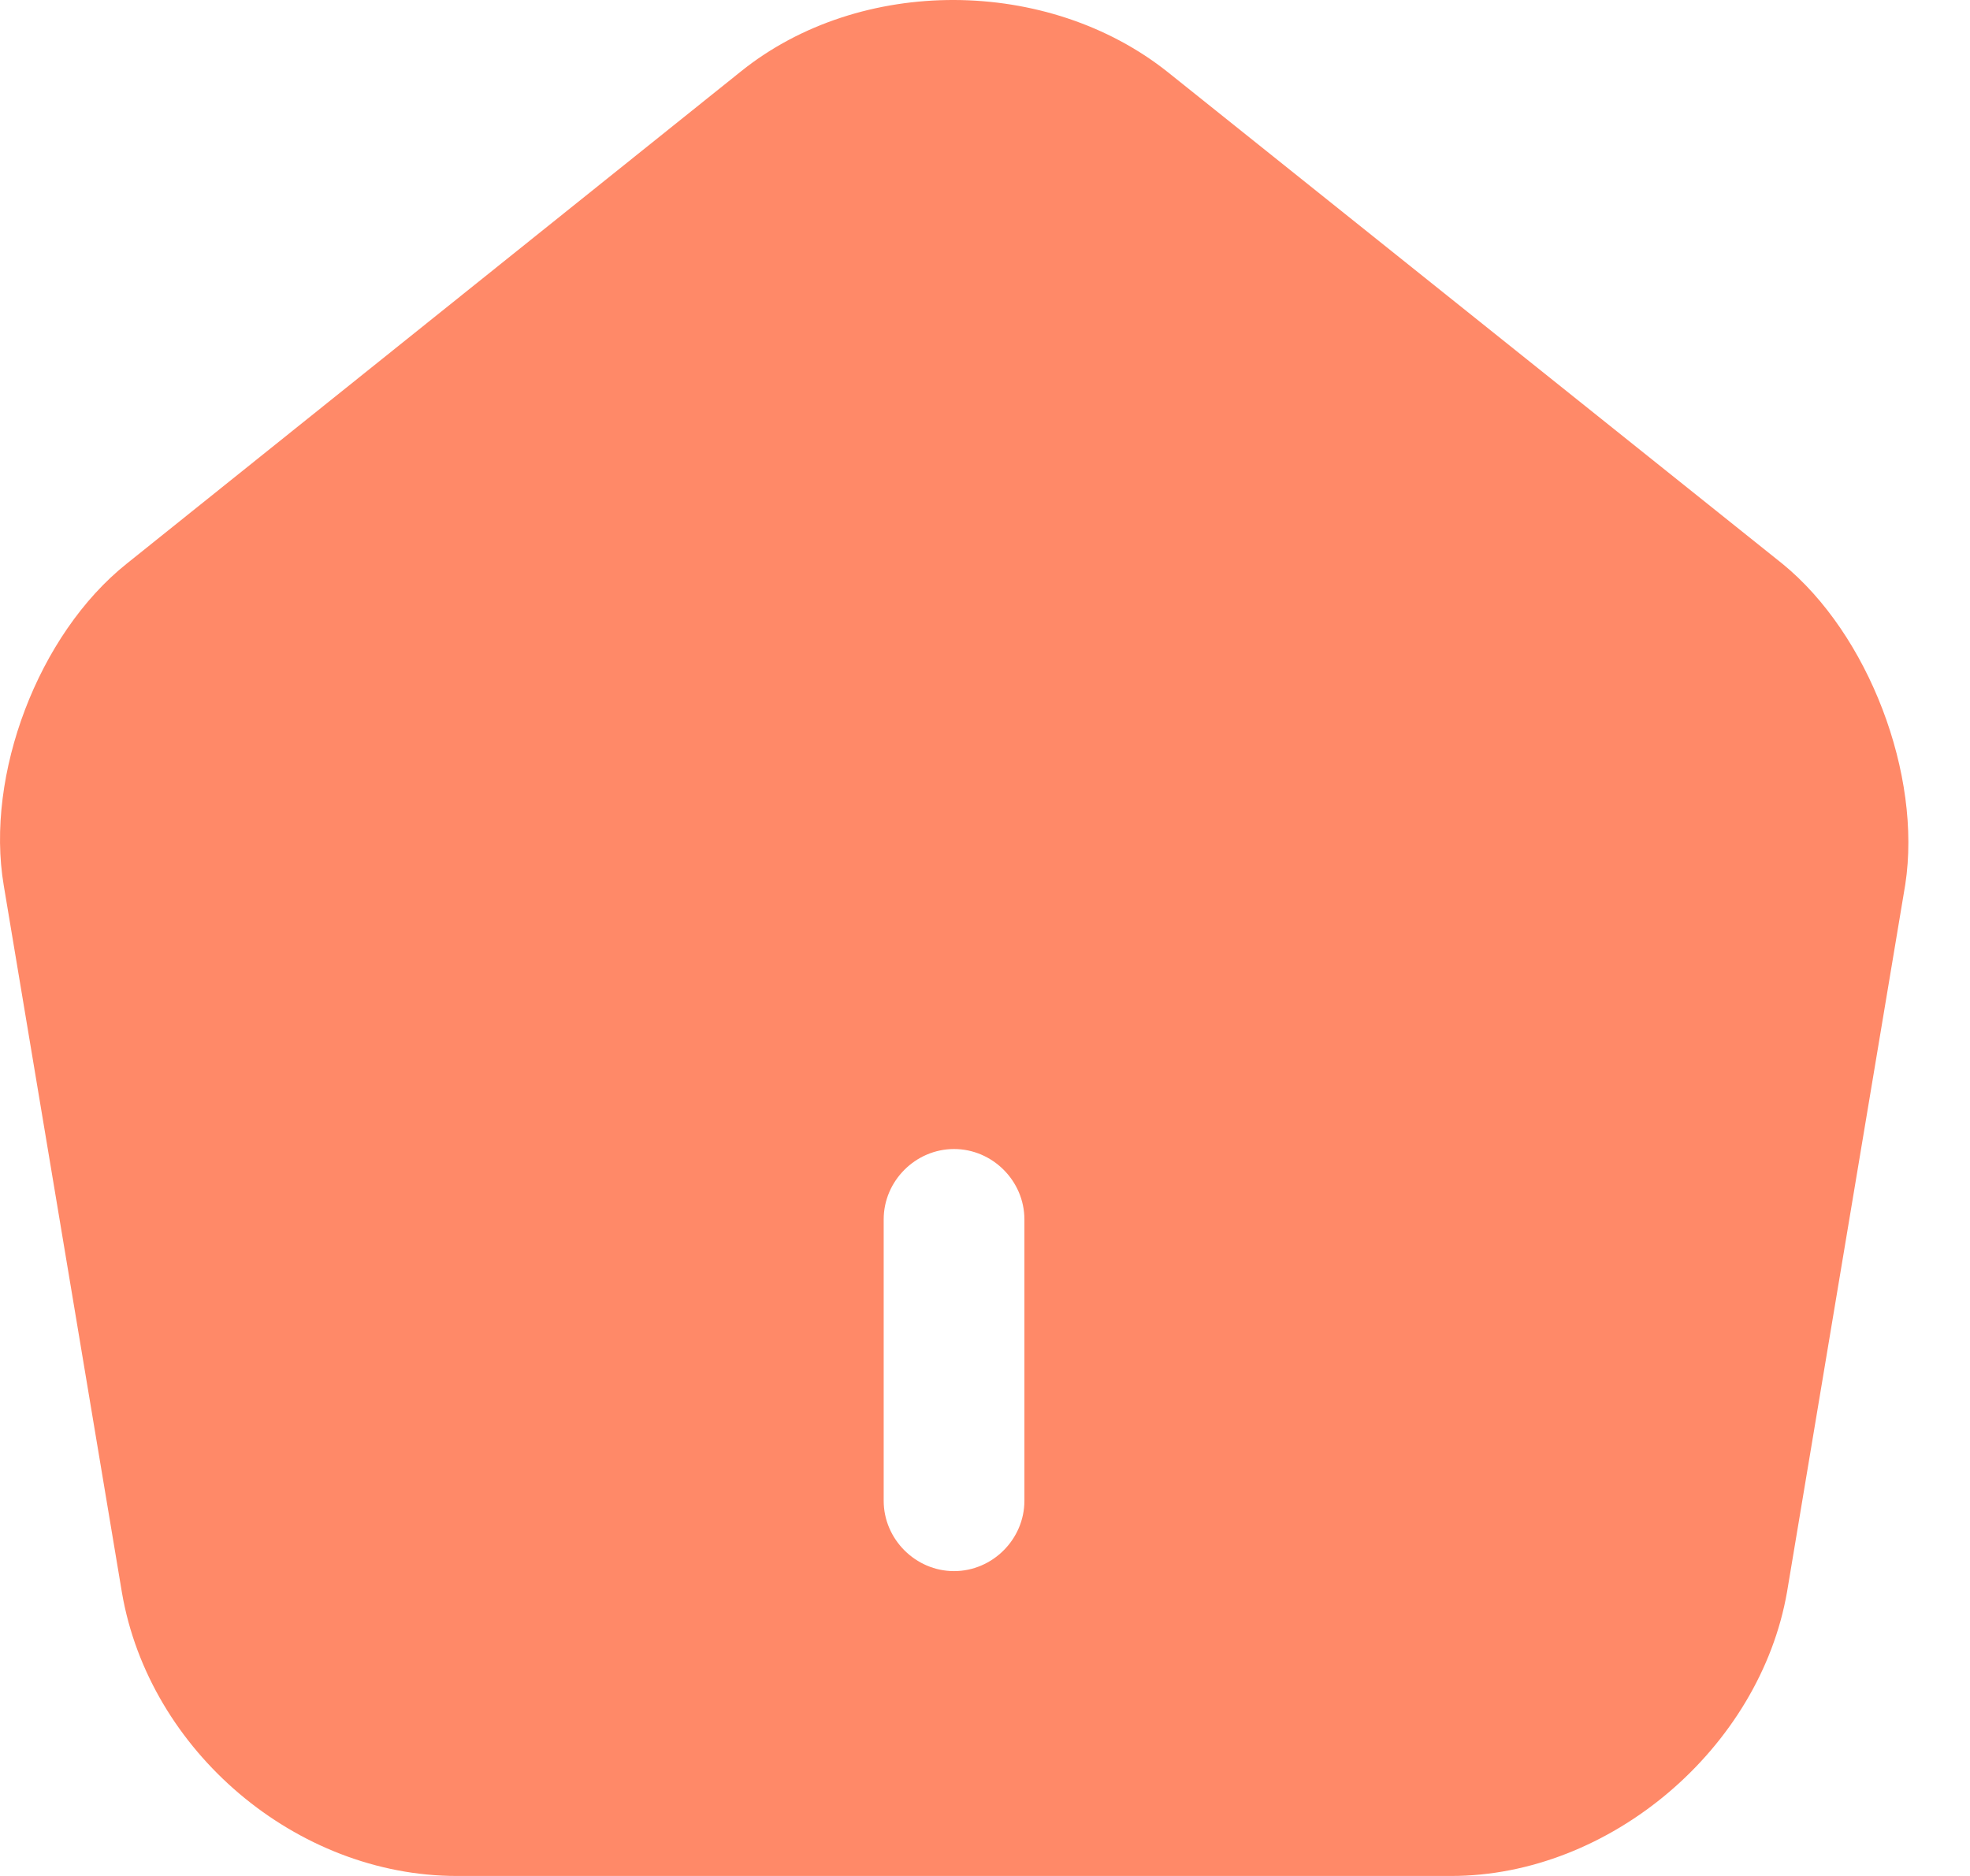 <svg width="21" height="20" viewBox="0 0 21 20" fill="none" xmlns="http://www.w3.org/2000/svg">
<path d="M19 6.01L12.45 0.77C11.17 -0.25 9.17 -0.26 7.9 0.76L1.35 6.01C0.41 6.76 -0.16 8.26 0.04 9.44L1.3 16.98C1.59 18.67 3.16 20 4.87 20H15.47C17.16 20 18.76 18.64 19.05 16.97L20.31 9.43C20.49 8.26 19.92 6.76 19 6.01ZM10.92 16C10.92 16.41 10.58 16.75 10.17 16.75C9.76 16.75 9.42 16.41 9.42 16V13C9.42 12.59 9.76 12.25 10.17 12.25C10.58 12.25 10.92 12.59 10.92 13V16Z" fill="#FF8968"/>
</svg>
